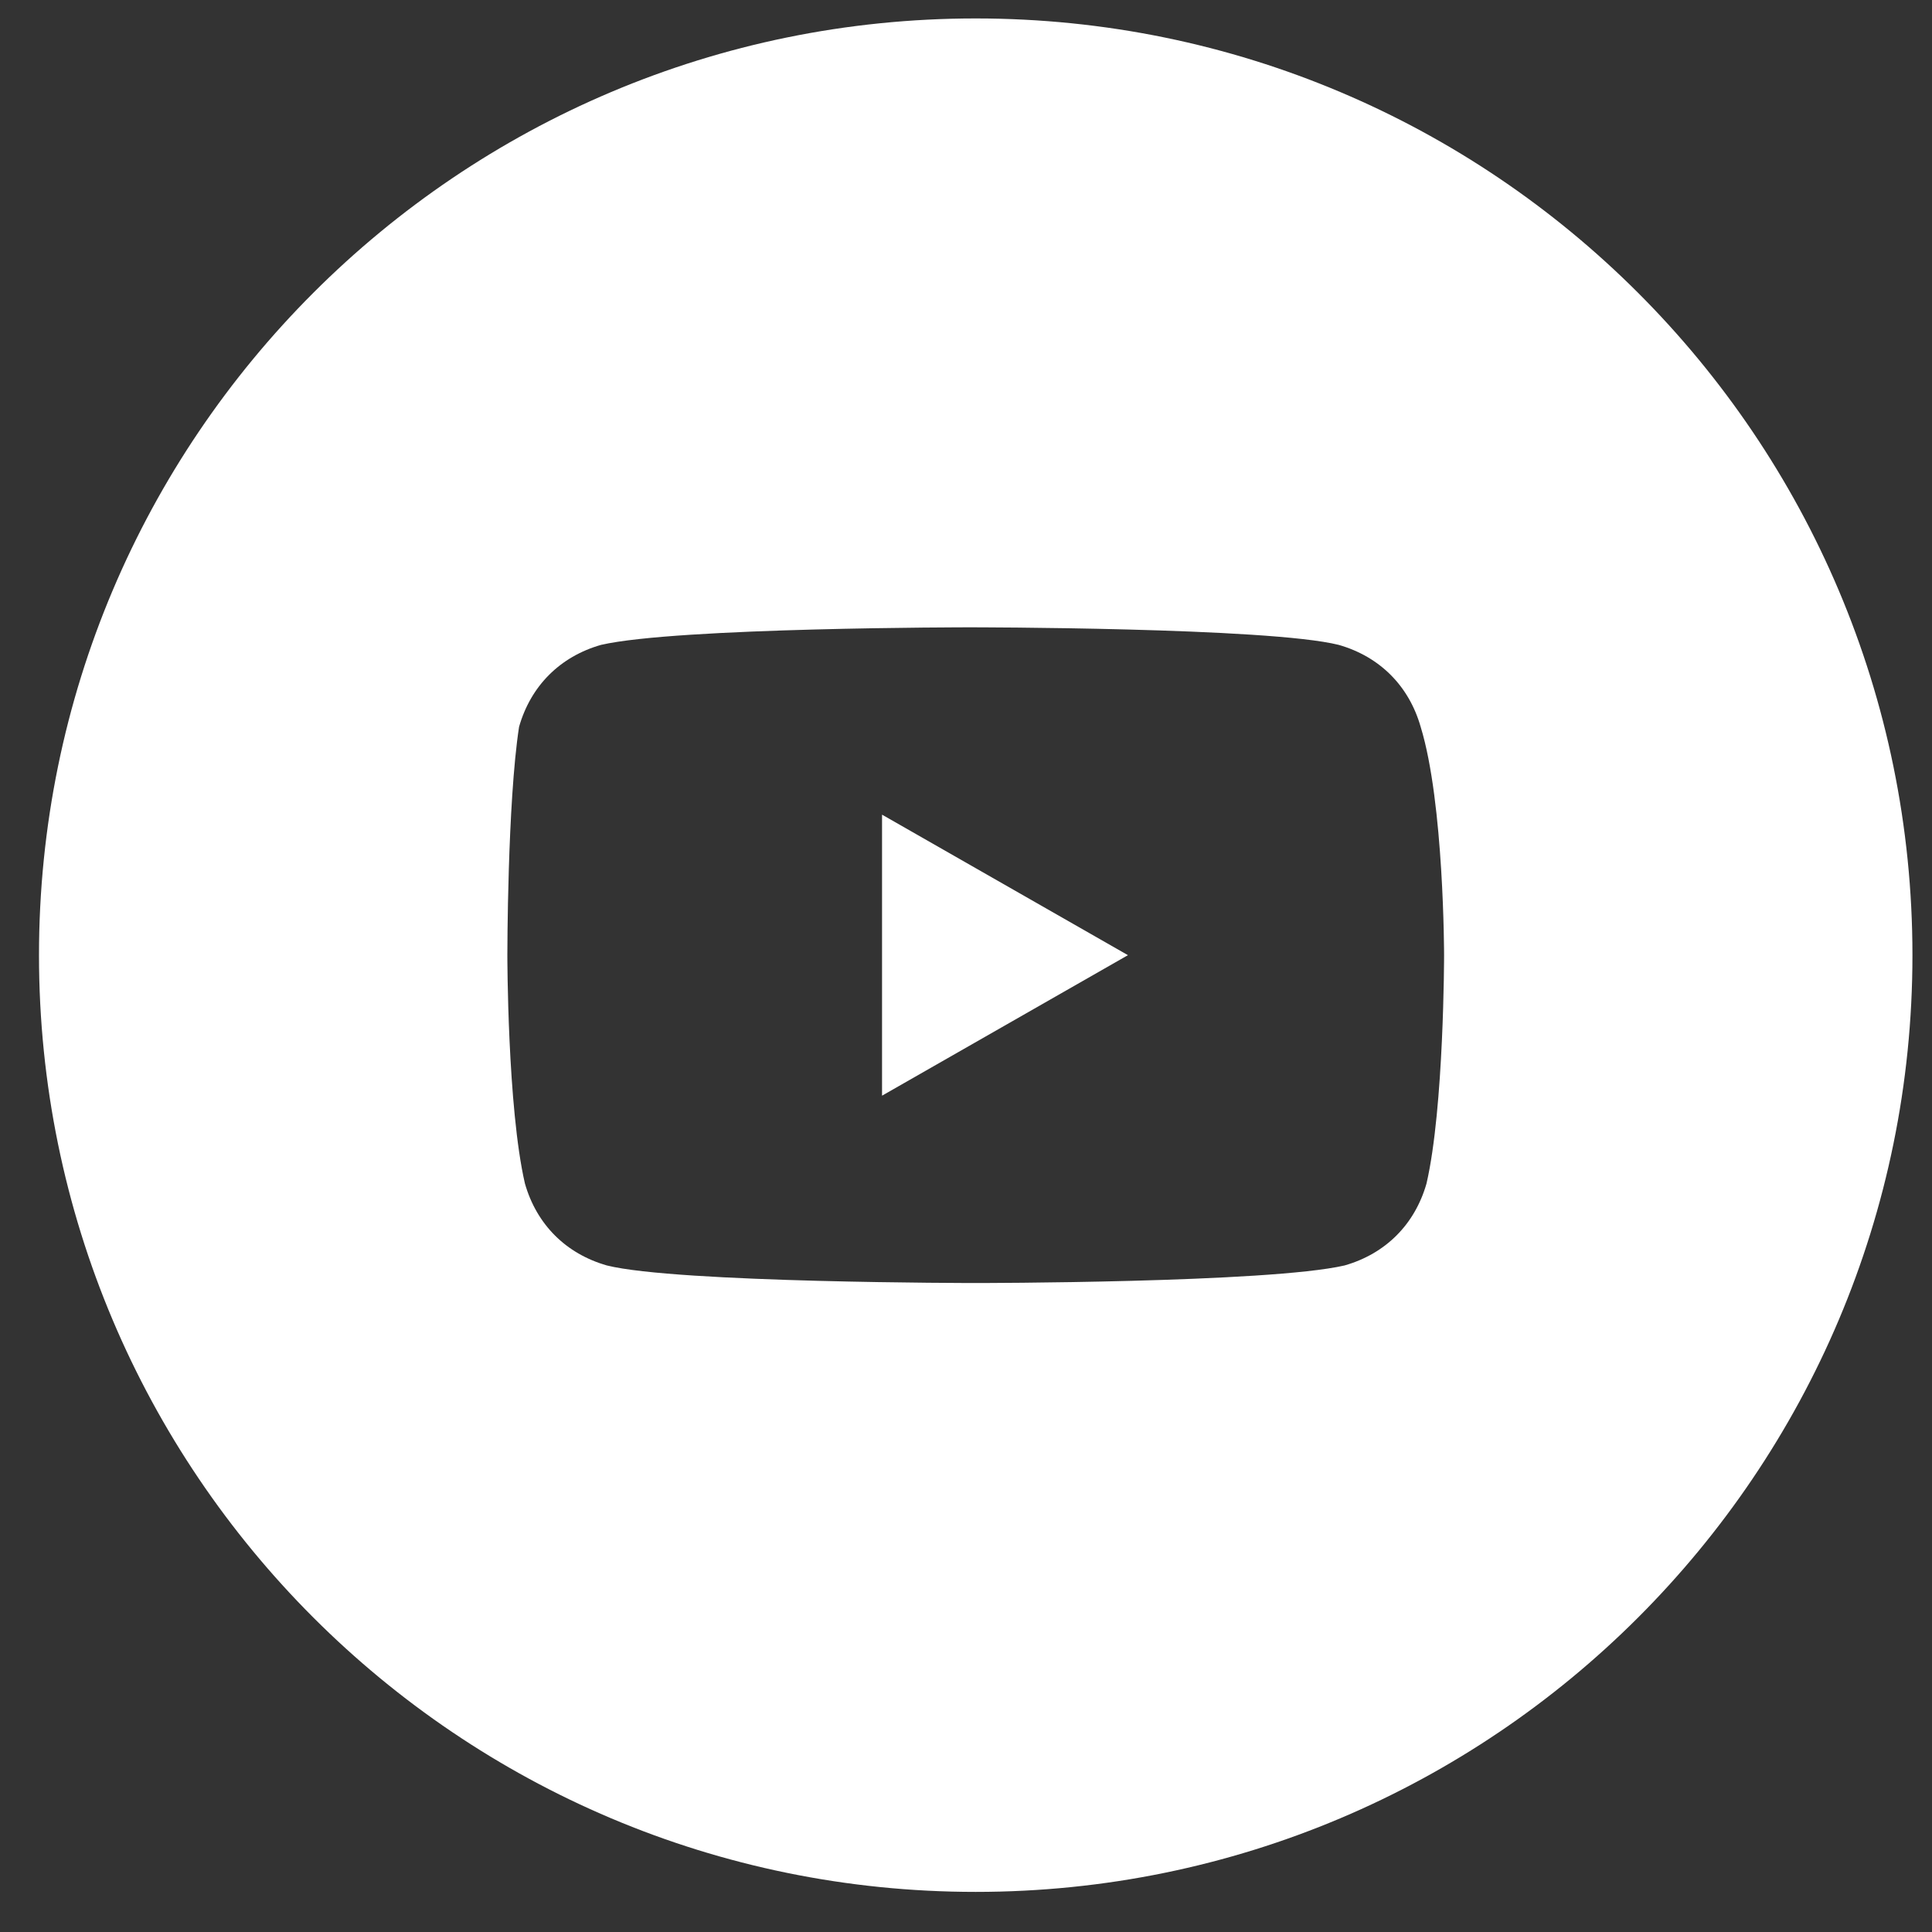 <svg width="33" height="33" viewBox="0 0 33 33" fill="none" xmlns="http://www.w3.org/2000/svg">
<rect x="0" y="0" width="33" height="33" fill="#333333" stroke="none"/>
<path d="M19.266 16.315L15.066 13.915V18.715L19.266 16.315Z" fill="white"/>
<path fill-rule="evenodd" clip-rule="evenodd" d="M0.666 16.315C0.666 7.479 7.829 0.315 16.666 0.315C25.502 0.315 32.666 7.479 32.666 16.315C32.666 25.152 25.502 32.315 16.666 32.315C7.829 32.315 0.666 25.152 0.666 16.315ZM22.866 11.015C23.566 11.215 24.066 11.715 24.266 12.415C24.666 13.715 24.666 16.315 24.666 16.315C24.666 16.315 24.666 18.915 24.366 20.215C24.166 20.915 23.666 21.415 22.966 21.615C21.666 21.915 16.666 21.915 16.666 21.915C16.666 21.915 11.566 21.915 10.366 21.615C9.666 21.415 9.166 20.915 8.966 20.215C8.666 18.915 8.666 16.315 8.666 16.315C8.666 16.315 8.666 13.715 8.866 12.415C9.066 11.715 9.566 11.215 10.266 11.015C11.566 10.715 16.566 10.715 16.566 10.715C16.566 10.715 21.666 10.715 22.866 11.015Z" fill="white"/>
</svg>

